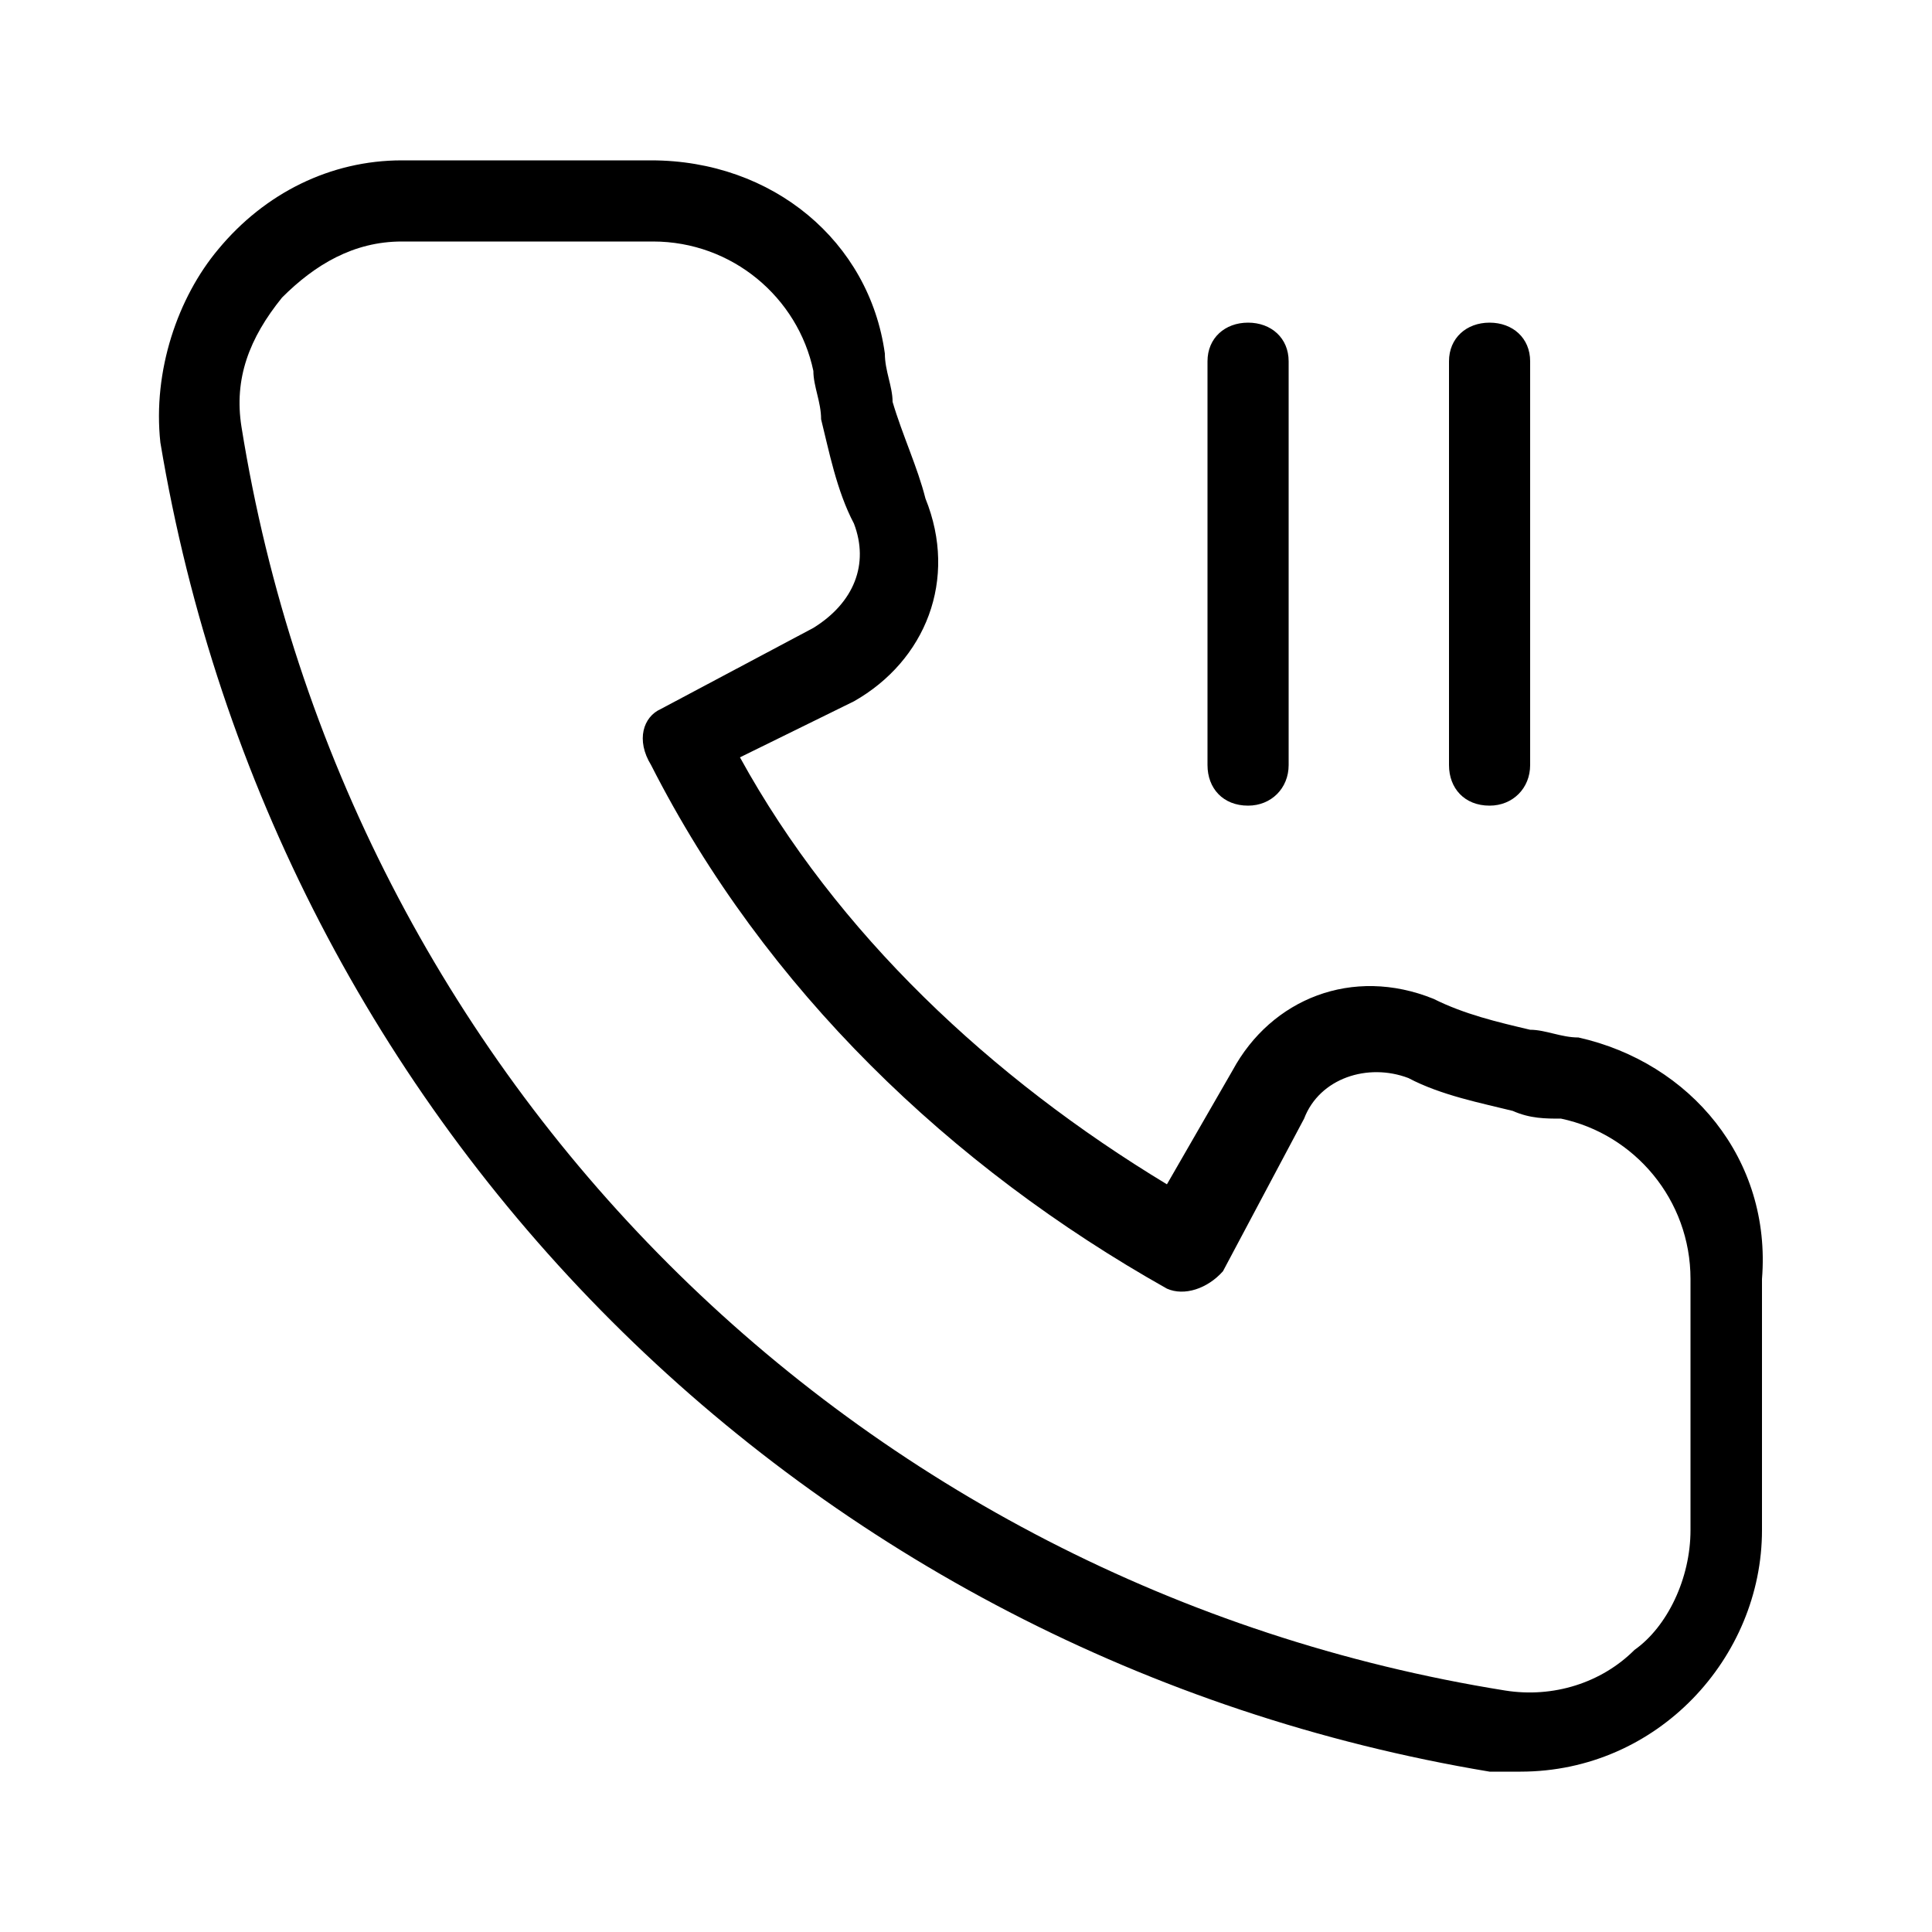 <svg xmlns="http://www.w3.org/2000/svg" width="24" height="24" viewBox="0 0 24 24">
<path d="M19.608 12.888c-0.216 0-0.408-0.096-0.6-0.096-0.408-0.096-0.816-0.192-1.2-0.384-1.008-0.408-2.016 0-2.496 0.888l-0.816 1.416c-2.184-1.32-4.104-3.12-5.304-5.304l1.416-0.696c0.888-0.504 1.296-1.512 0.888-2.52-0.096-0.384-0.288-0.792-0.408-1.2 0-0.192-0.096-0.384-0.096-0.6-0.192-1.392-1.392-2.4-2.904-2.4h-3.096c-0.888 0-1.704 0.408-2.28 1.104-0.504 0.6-0.816 1.512-0.72 2.4 1.416 8.496 8.016 15.096 16.512 16.512 0.096 0 0.288 0 0.384 0 1.704 0 3-1.416 3-3v-3.12c0.12-1.488-0.888-2.688-2.28-3zM21 19.008c0 0.6-0.288 1.2-0.696 1.488-0.408 0.408-1.008 0.6-1.608 0.504-8.088-1.296-14.4-7.608-15.696-15.696-0.096-0.6 0.096-1.104 0.504-1.608 0.408-0.408 0.888-0.696 1.488-0.696h3.12c0.984 0 1.8 0.696 1.992 1.608 0 0.192 0.096 0.384 0.096 0.6 0.096 0.384 0.192 0.888 0.408 1.296 0.192 0.504 0 0.984-0.504 1.296l-1.896 1.008c0 0 0 0 0 0-0.216 0.096-0.312 0.384-0.12 0.696 1.416 2.784 3.72 4.992 6.408 6.504 0.216 0.096 0.504 0 0.696-0.216l1.008-1.896c0.192-0.504 0.792-0.696 1.296-0.504 0.408 0.216 0.912 0.312 1.296 0.408 0.216 0.096 0.408 0.096 0.6 0.096 0.912 0.192 1.608 1.008 1.608 1.992v3.12zM18.504 10.008c0 0 0 0 0 0 0.288 0 0.504-0.216 0.504-0.504v-5.016c0-0.288-0.216-0.48-0.504-0.48s-0.504 0.192-0.504 0.48v5.016c0 0 0 0 0 0 0 0.288 0.192 0.504 0.504 0.504zM15.504 10.008c0 0 0 0 0 0 0.288 0 0.504-0.216 0.504-0.504v-5.016c0-0.288-0.216-0.48-0.504-0.48s-0.504 0.192-0.504 0.48v5.016c0 0 0 0 0 0 0 0.288 0.192 0.504 0.504 0.504z"></path>
</svg>
